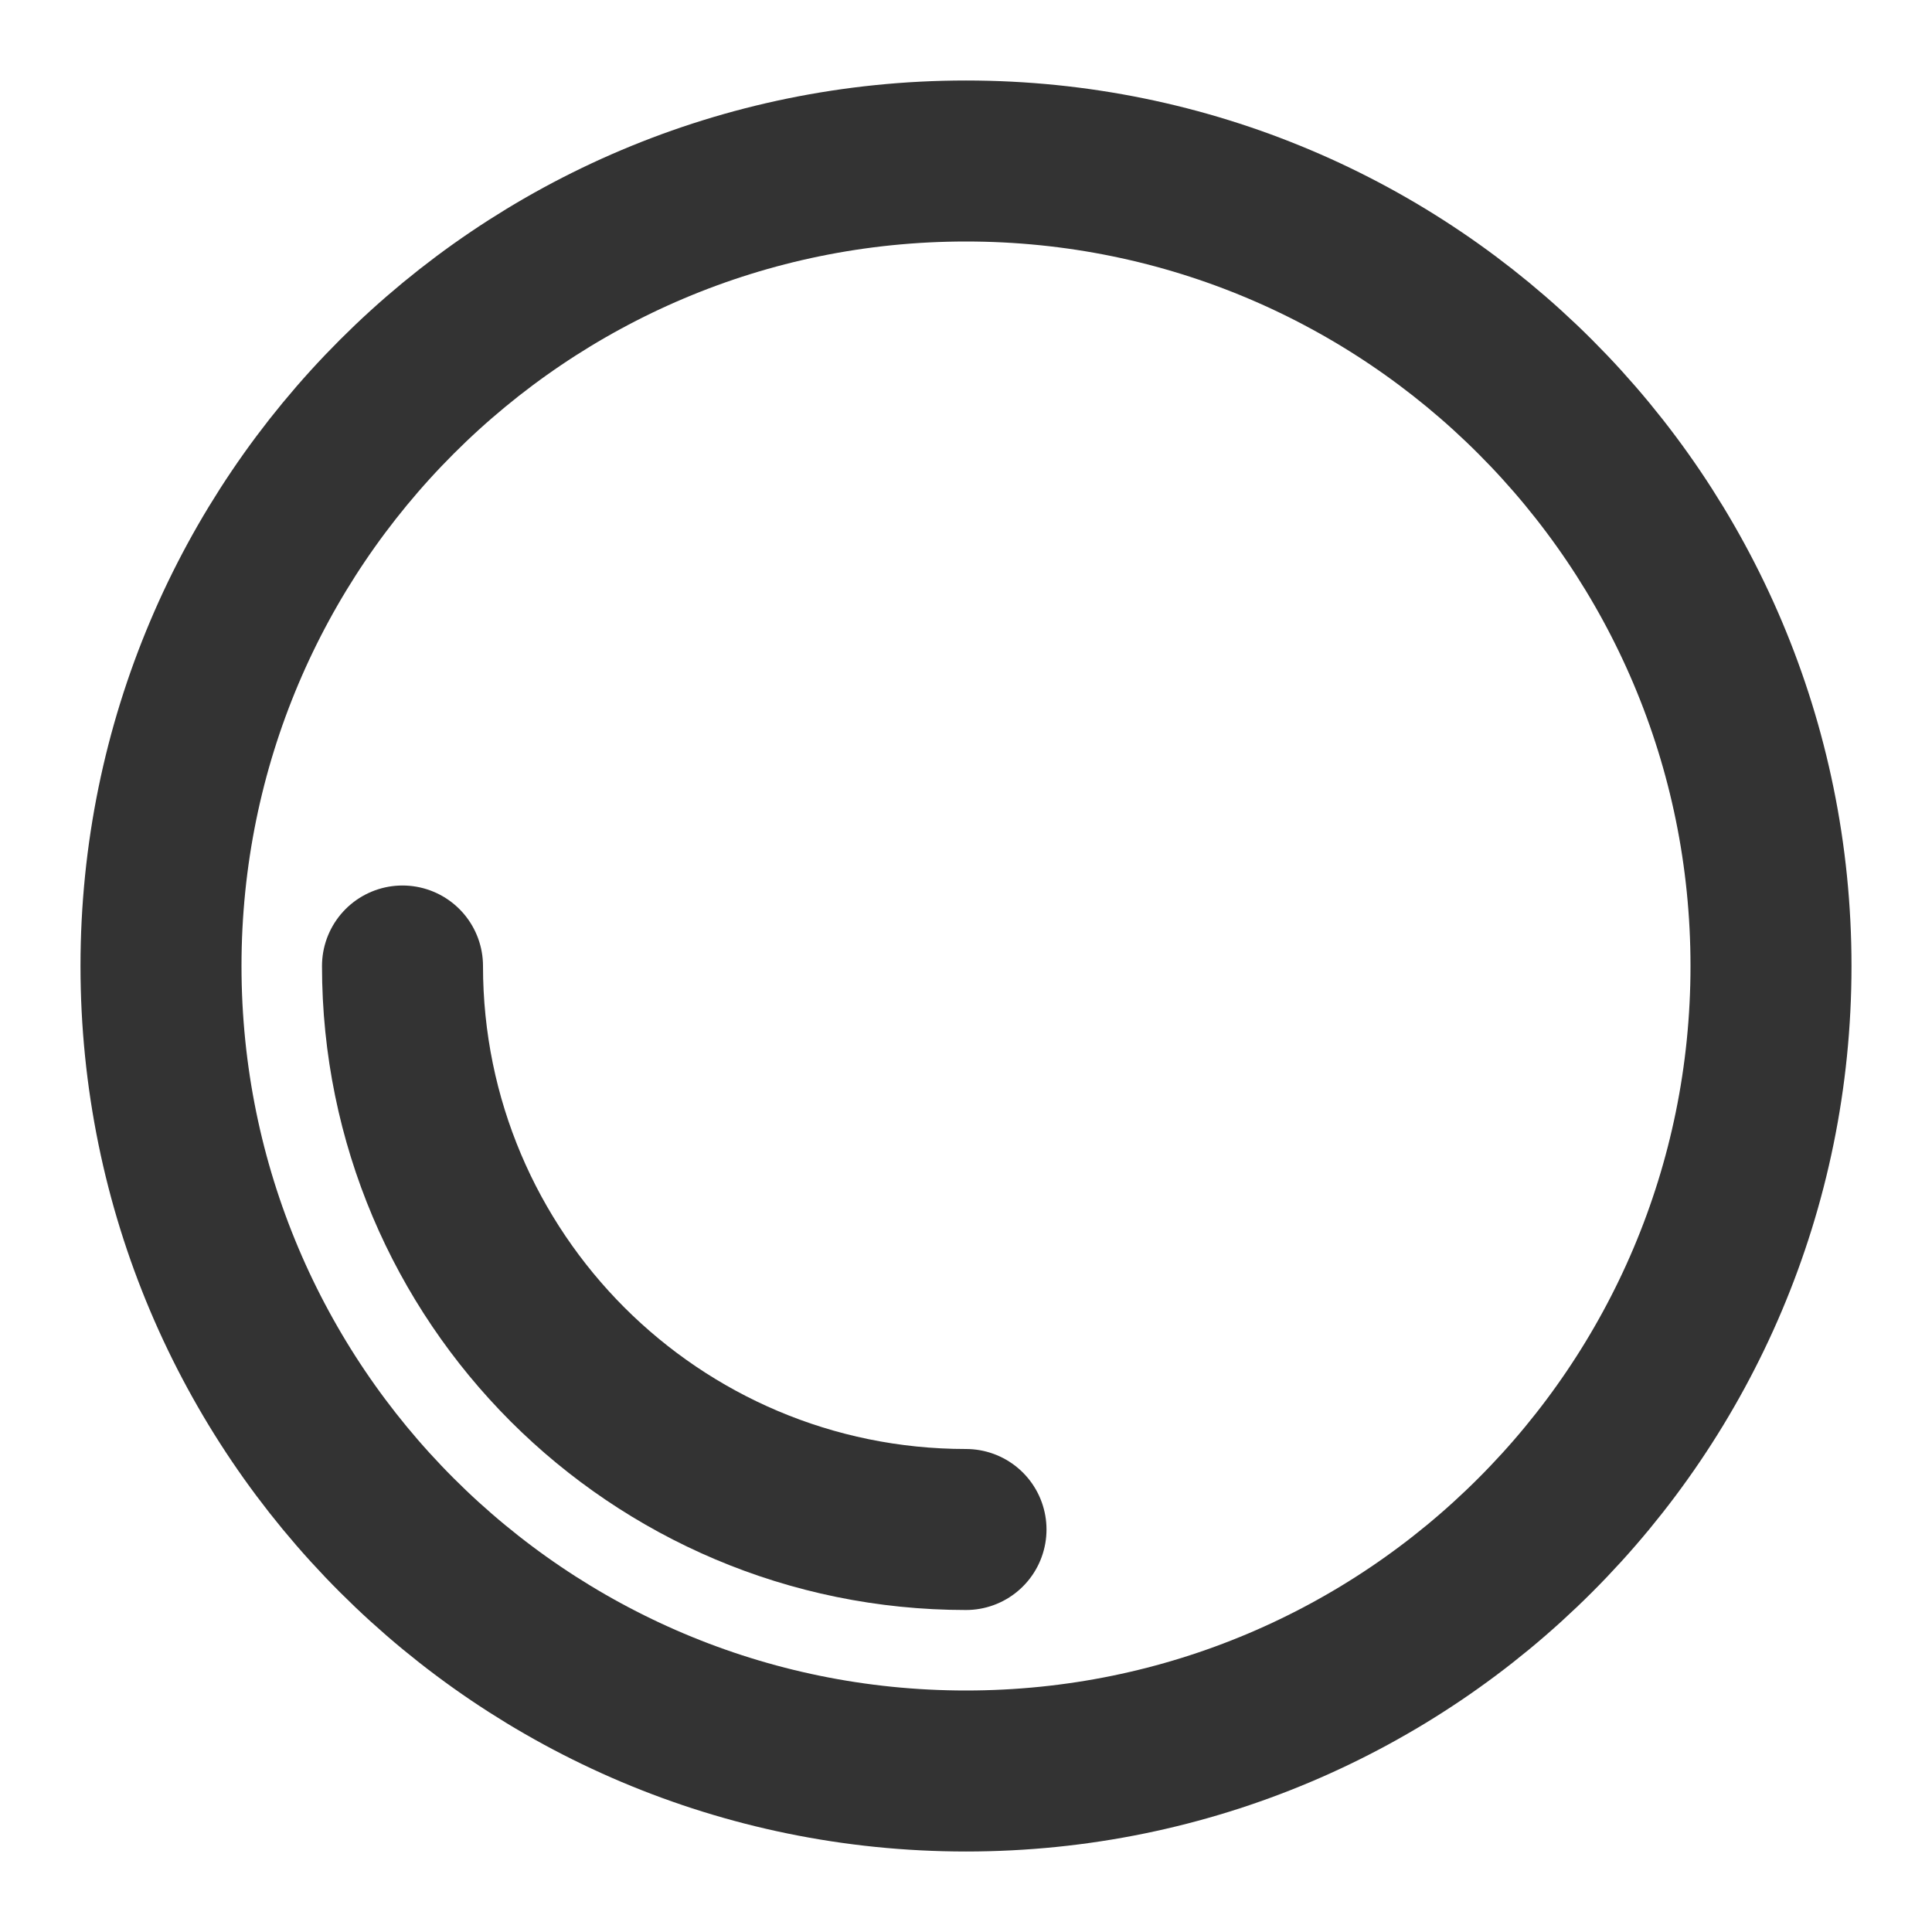 <svg width="24" height="24" viewBox="0 0 24 24" fill="none" xmlns="http://www.w3.org/2000/svg">
<path fill-rule="evenodd" clip-rule="evenodd" d="M12 22C14.761 22 17.262 20.881 19.071 19.071C20.881 17.262 22 14.761 22 12C22 9.239 20.881 6.739 19.071 4.929C17.262 3.119 14.761 2 12 2C9.239 2 6.739 3.119 4.929 4.929C3.119 6.739 2 9.239 2 12C2 14.761 3.119 17.262 4.929 19.071C6.739 20.881 9.239 22 12 22Z" stroke="#333333" stroke-width="2" stroke-linecap="round"/>
<path d="M12 19C10.067 19 8.317 18.216 7.05 16.95C5.784 15.683 5 13.933 5 12" stroke="#333333" stroke-width="2" stroke-linecap="round"/>
</svg>
